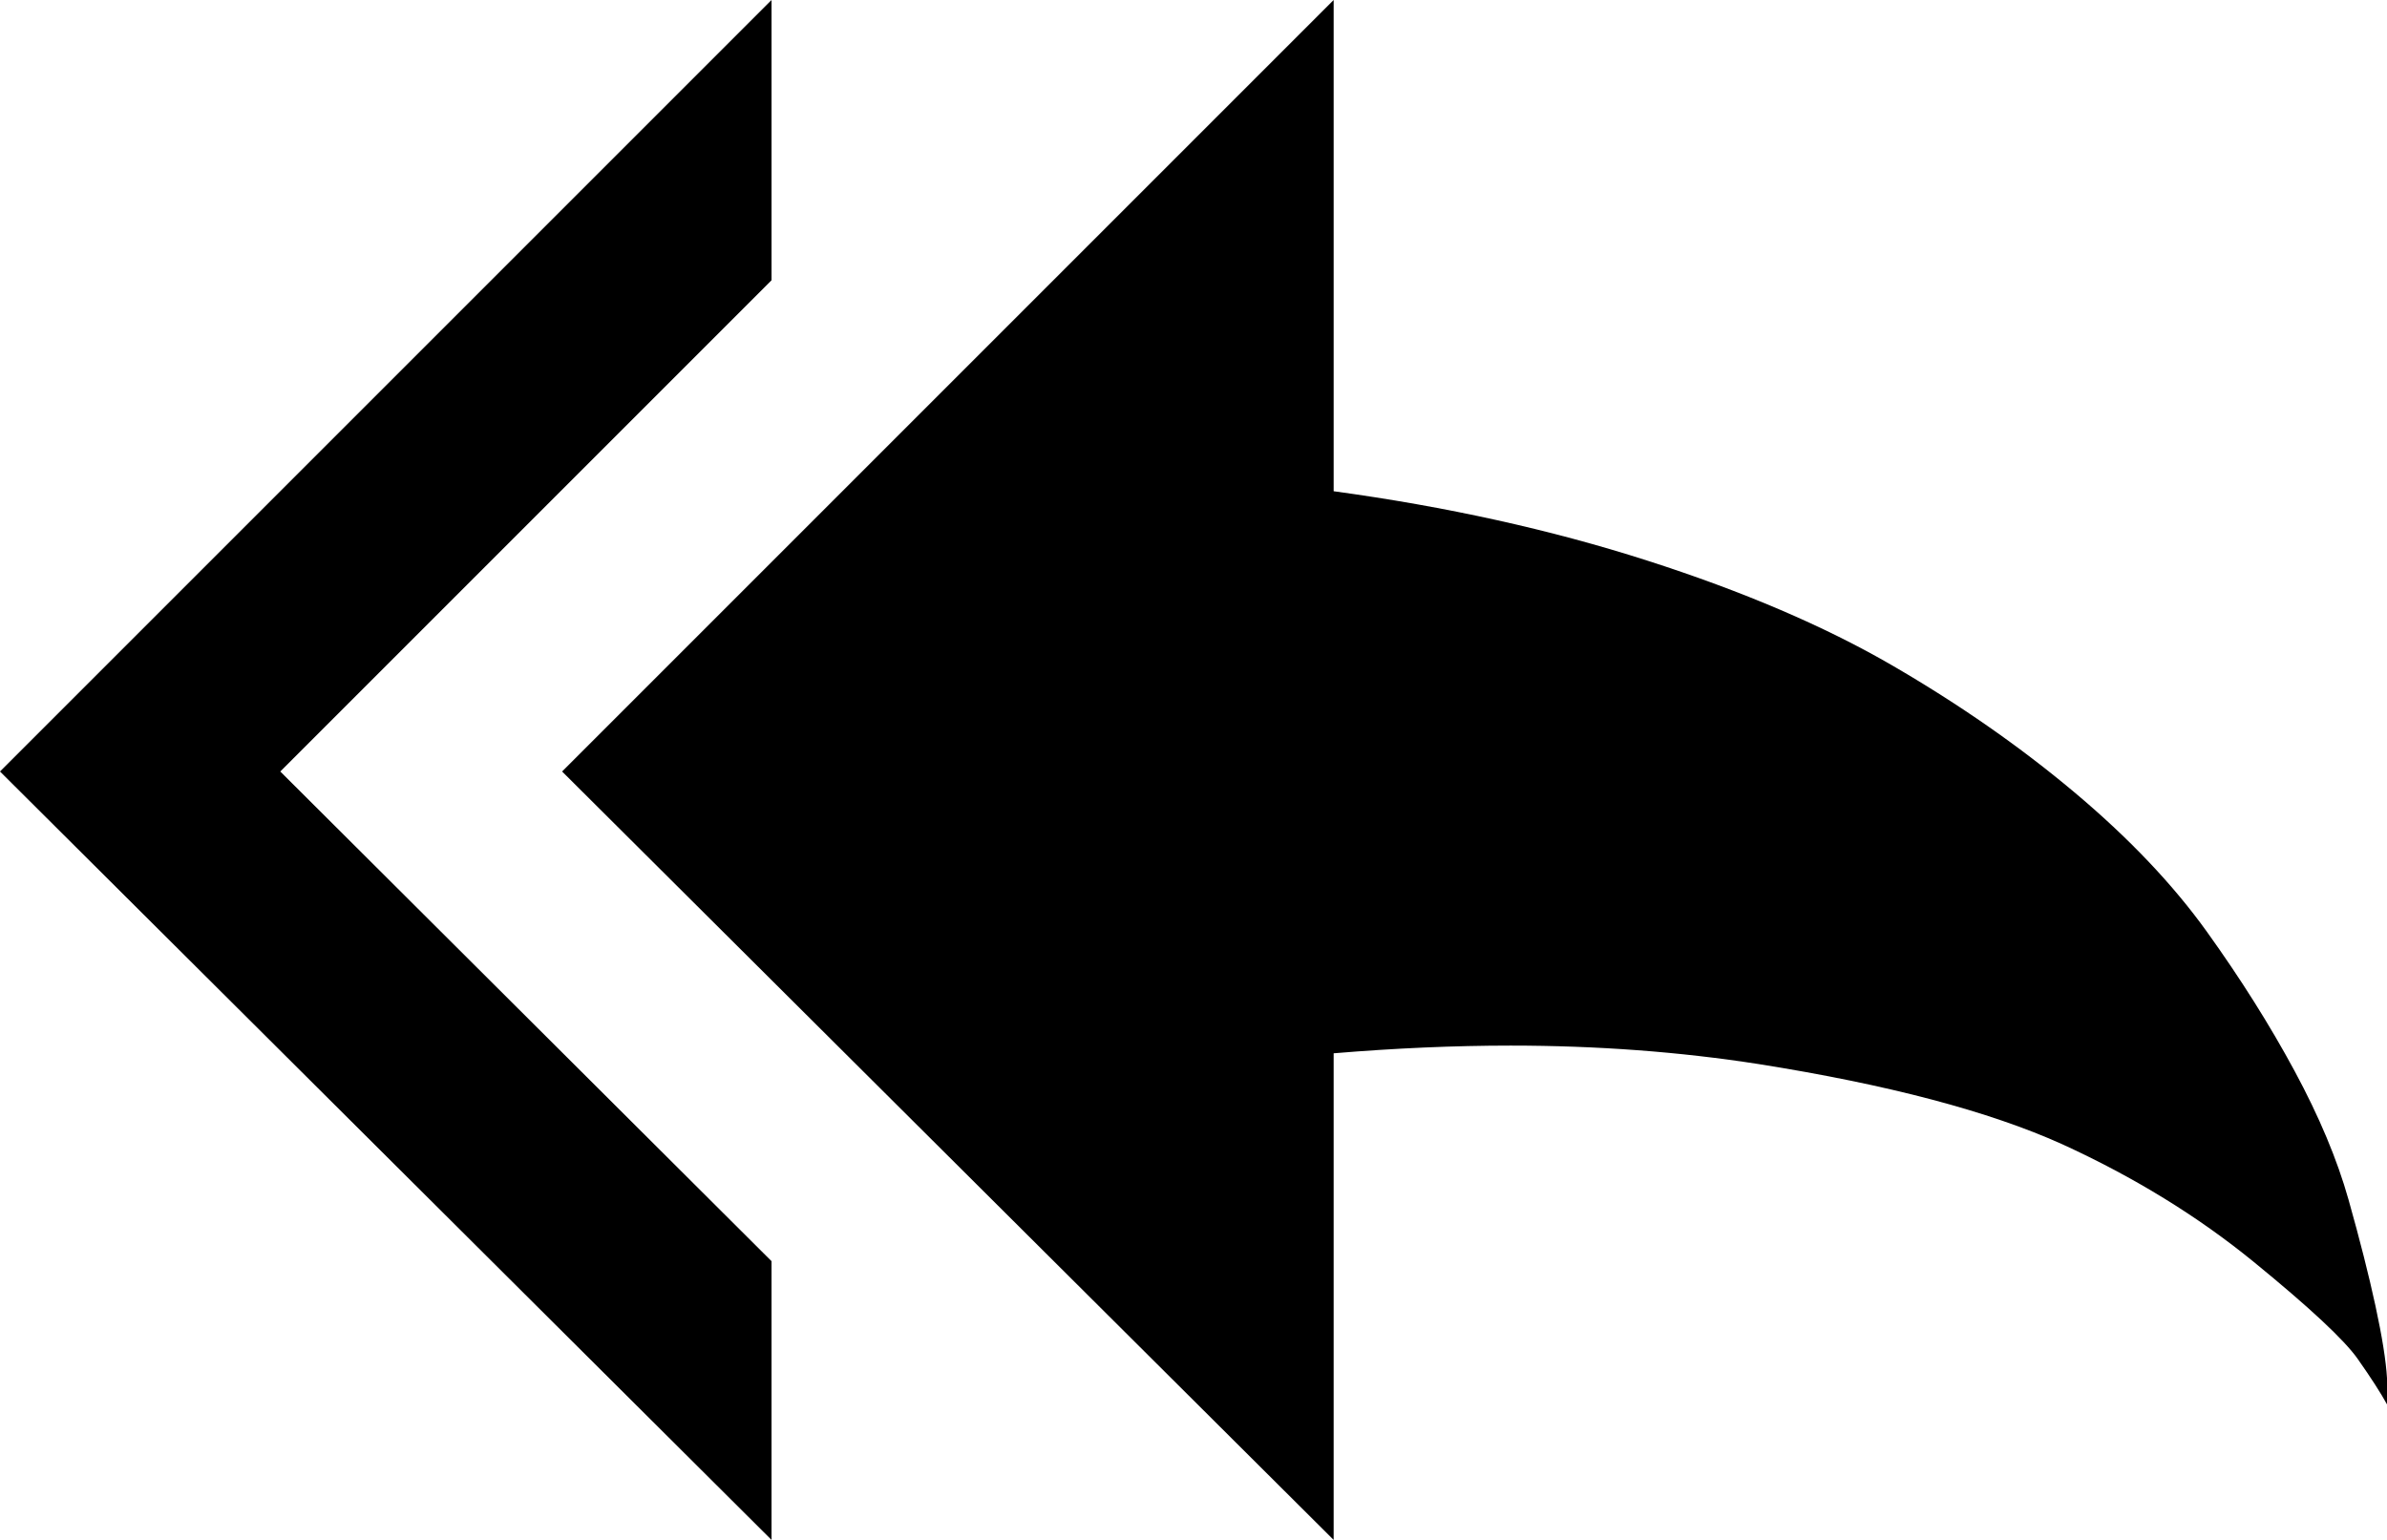 <svg xmlns="http://www.w3.org/2000/svg" xmlns:xlink="http://www.w3.org/1999/xlink" width="1550" height="1000" viewBox="0 0 1550 1000"><path fill="currentColor" d="M501 0v182L182 501l319 318v181L0 501zm365 0v319q110 15 203.5 45t159 68t118.5 82.5t86 90.5t57 90.5t35 83.5t17.5 69t7.5 47v17q-6-11-19-29.5t-67.5-63T1339 743q-71-32-197-52q-77-12-161-12q-55 0-115 5v316L365 501z"/></svg>